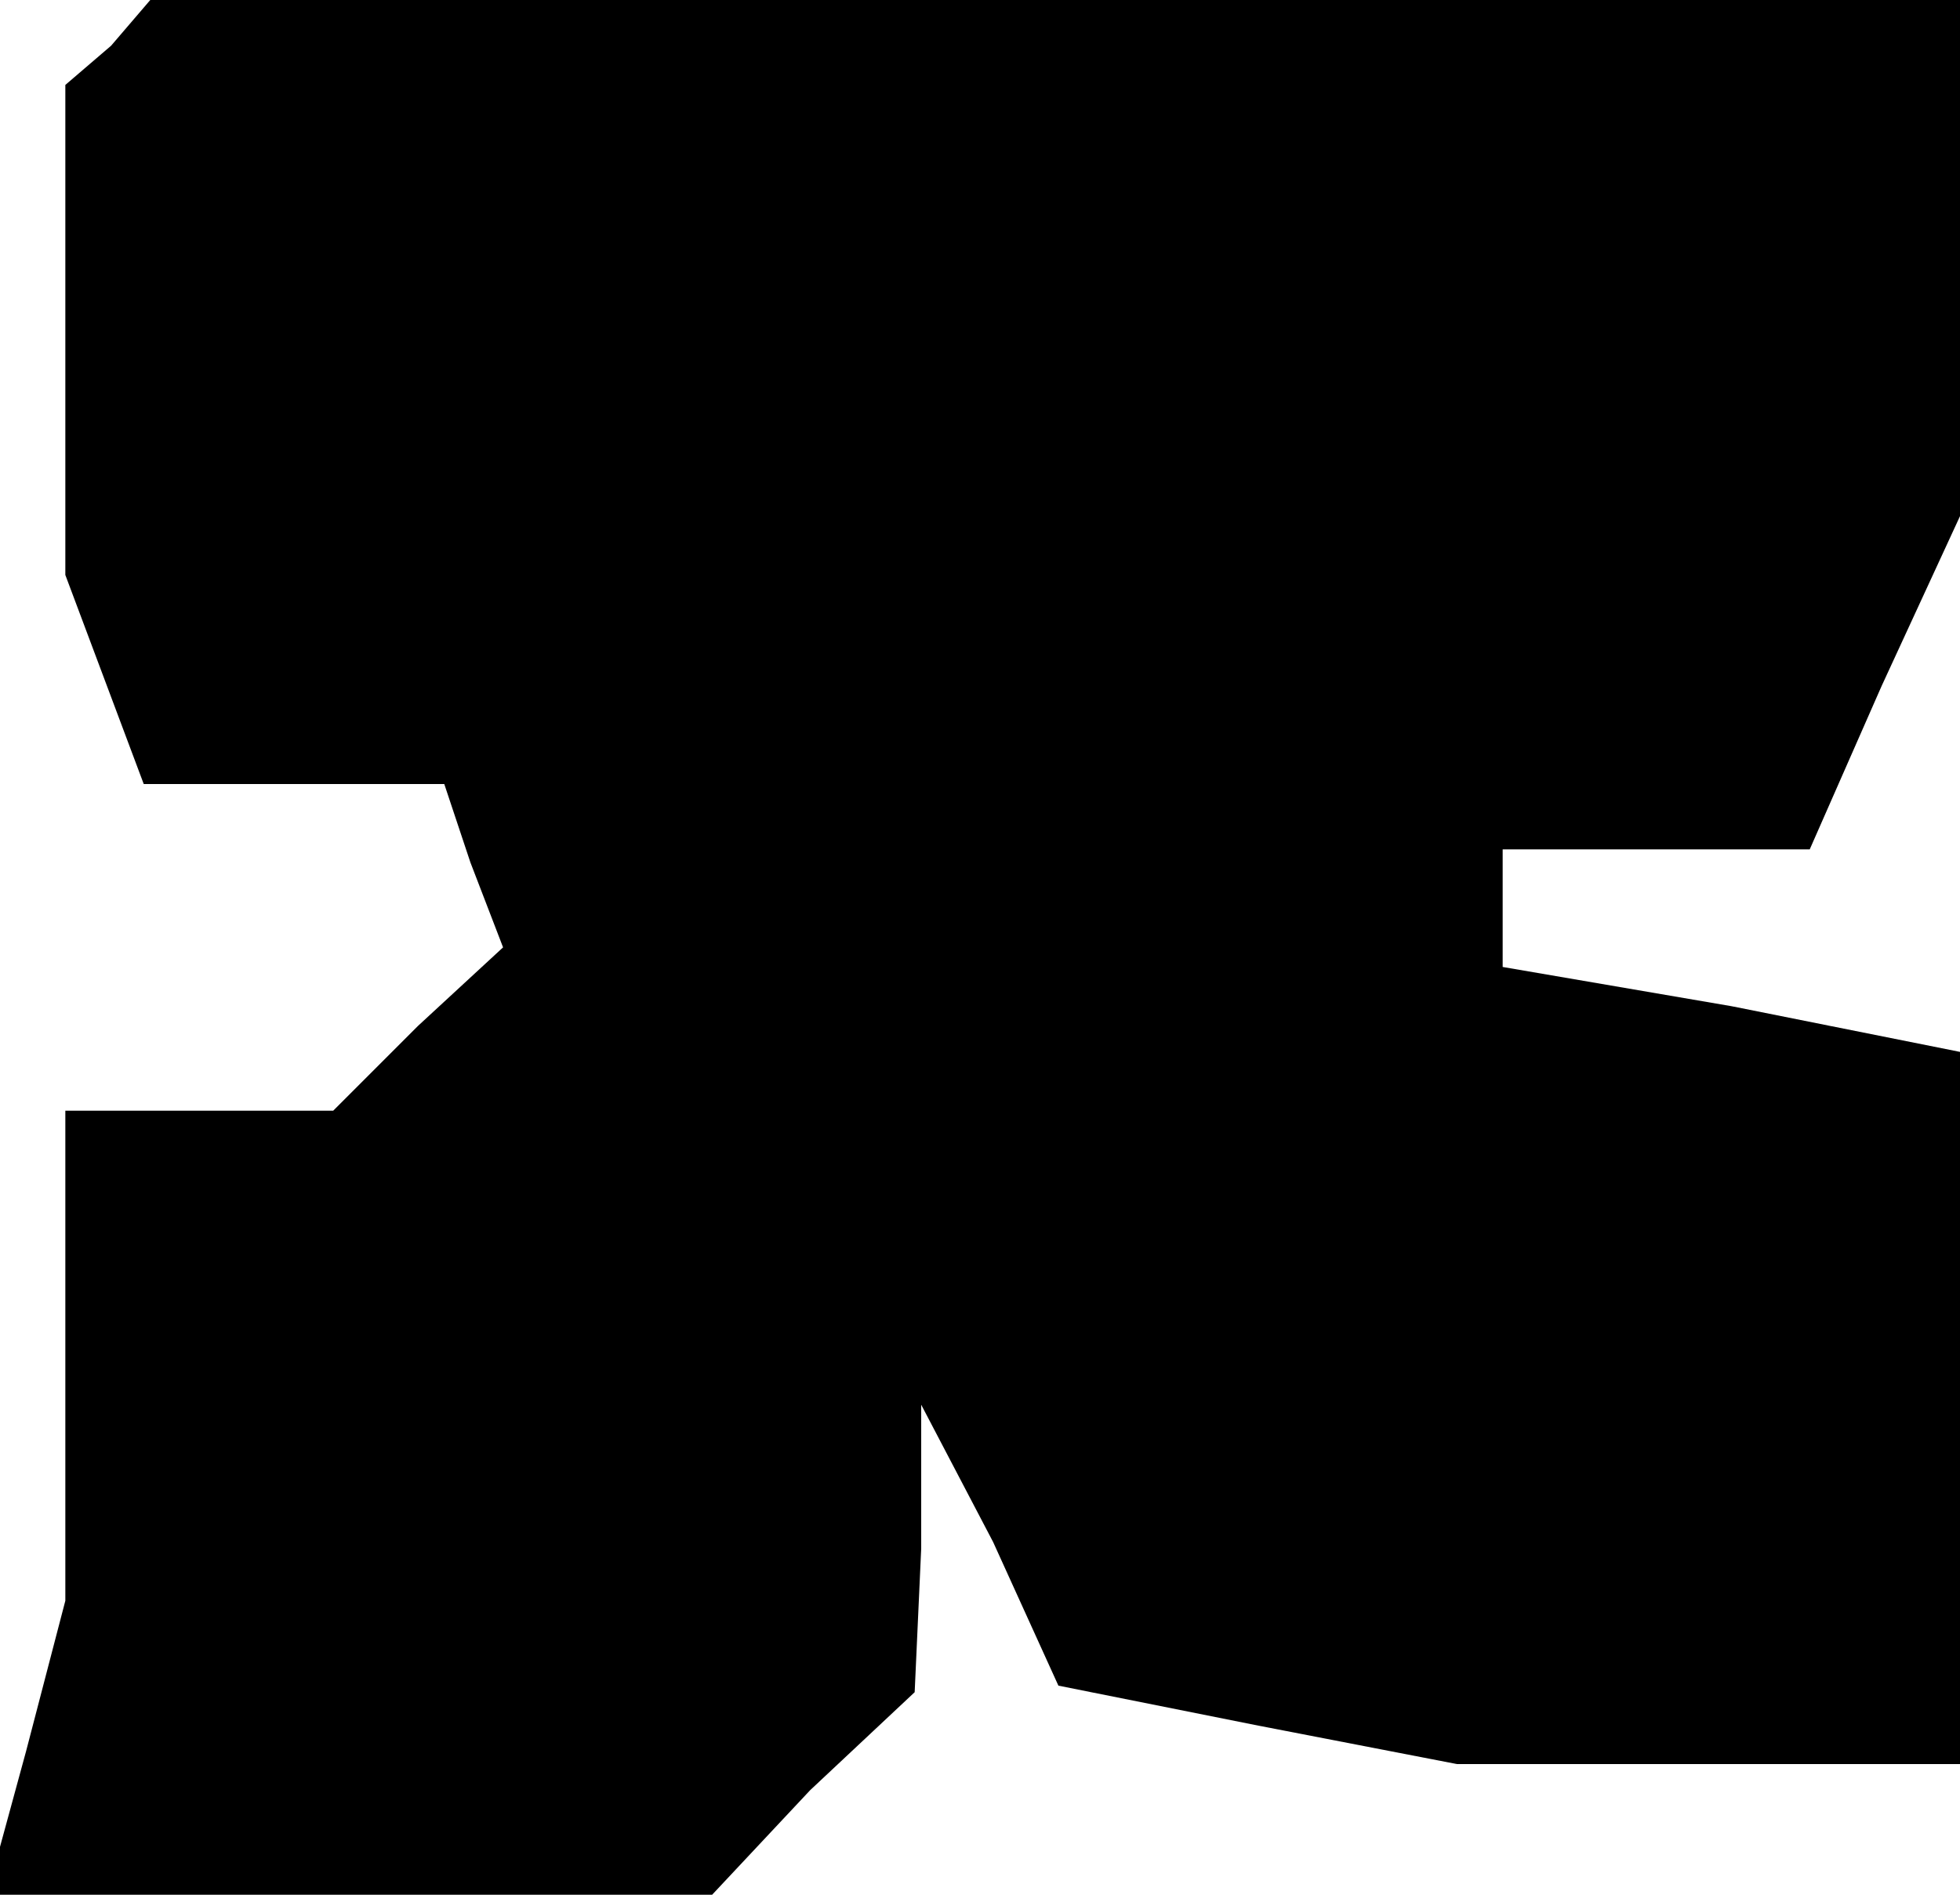 <?xml version="1.0" standalone="no"?>
<!DOCTYPE svg PUBLIC "-//W3C//DTD SVG 20010904//EN"
 "http://www.w3.org/TR/2001/REC-SVG-20010904/DTD/svg10.dtd">
<svg version="1.0" xmlns="http://www.w3.org/2000/svg"
 width="30pt" height="29pt" viewBox="0 0 30 29"
 preserveAspectRatio="xMidYMid meet">
<g transform="translate(0,29) scale(0.1,-0.1)"
fill="#000000" stroke="none">
<path d="M17 283 l-7 -6 0 -38 0 -37 6 -16 6 -16 23 0 23 0 4 -12 5 -13 -13
-12 -13 -13 -20 0 -21 0 0 -37 0 -38 -6 -23 -6 -22 55 0 56 0 15 16 16 15 1
22 0 22 11 -21 10 -22 30 -6 31 -6 38 0 39 0 0 55 0 54 -35 7 -35 6 0 9 0 9
23 0 24 0 11 25 12 26 0 39 0 40 -138 0 -139 0 -6 -7z"/>
</g>
</svg>
